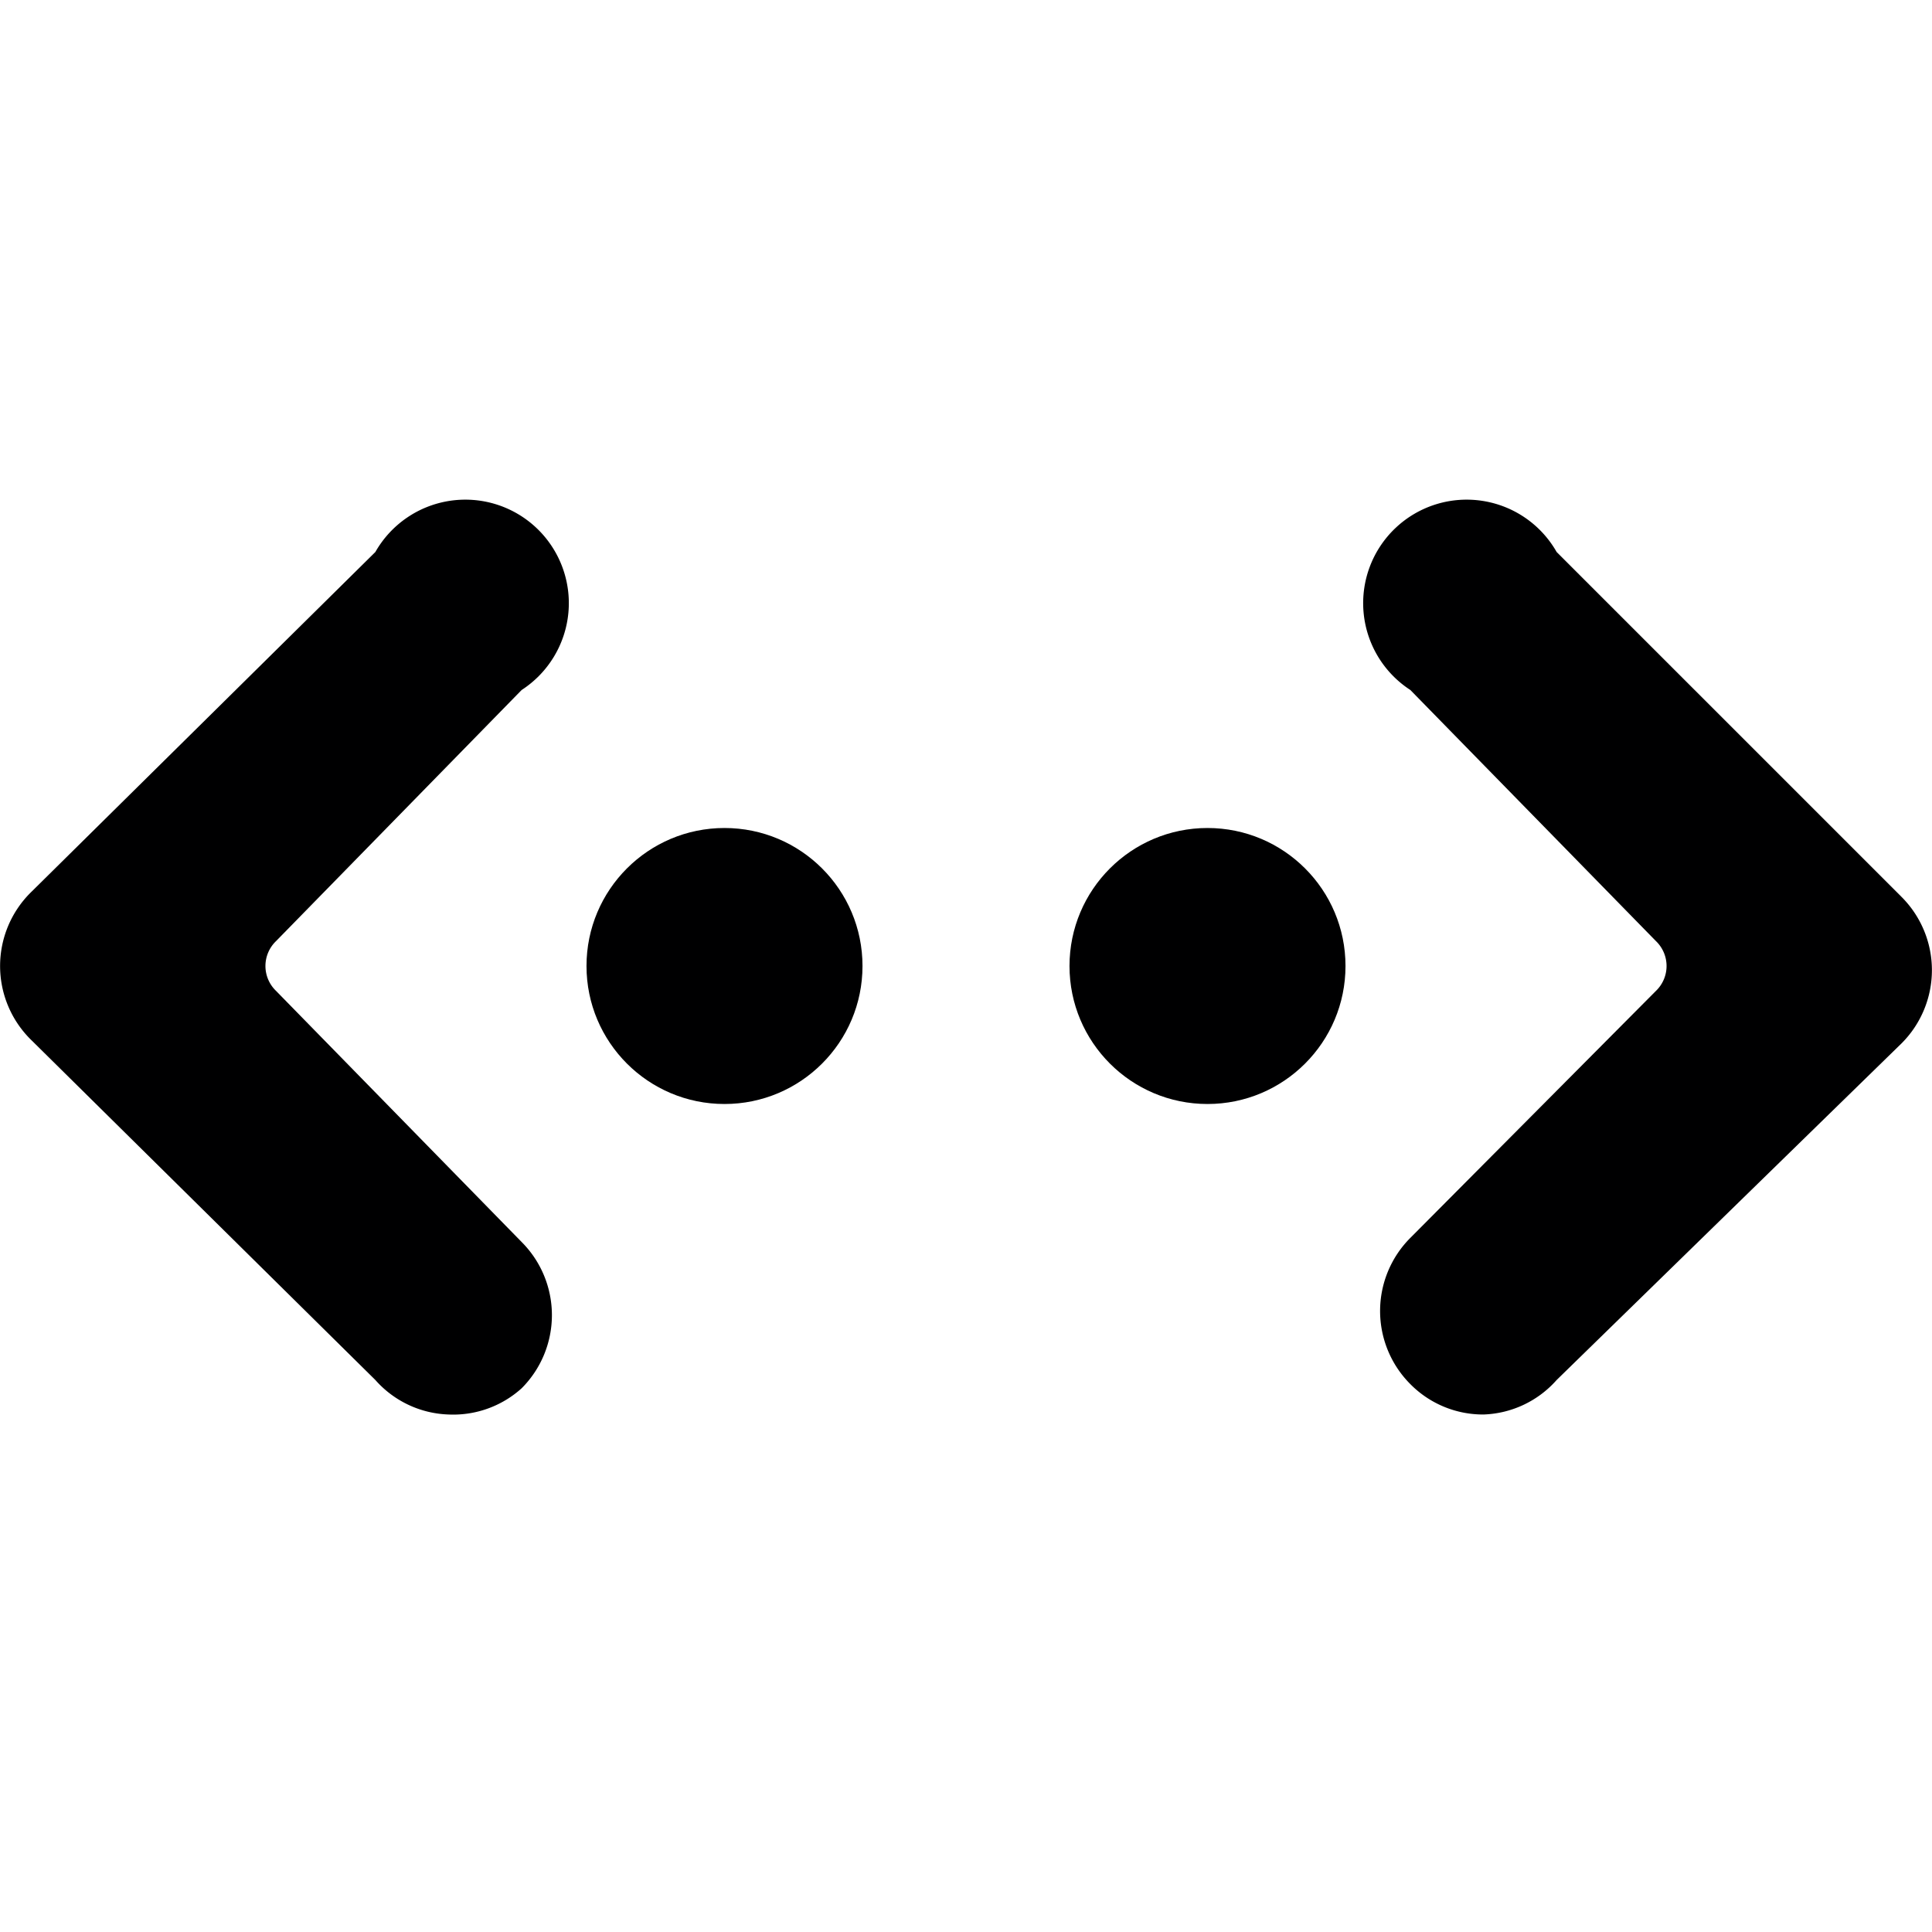 <svg xmlns="http://www.w3.org/2000/svg" viewBox="0 0 14 14">
  <g>
    <path d="M3.25,10.25A.74.74,0,0,1,2.72,10L.22,7.53a.75.75,0,0,1,0-1.06L2.72,4A.75.75,0,1,1,3.78,5L2,6.82a.25.25,0,0,0,0,.36L3.78,9a.75.75,0,0,1,0,1.06A.74.74,0,0,1,3.25,10.25Z" style="fill: #000001"/>
    <circle cx="5.25" cy="7" r="1" style="fill: #000001"/>
    <path d="M10.75,10.25a.74.74,0,0,1-.53-.22.75.75,0,0,1,0-1.06L12,7.18a.25.25,0,0,0,0-.36L10.22,5A.75.75,0,1,1,11.28,4l2.5,2.5a.75.75,0,0,1,0,1.06L11.28,10A.74.74,0,0,1,10.75,10.25Z" style="fill: #000001"/>
    <circle cx="8.75" cy="7" r="1" style="fill: #000001"/>
  </g>
</svg>
